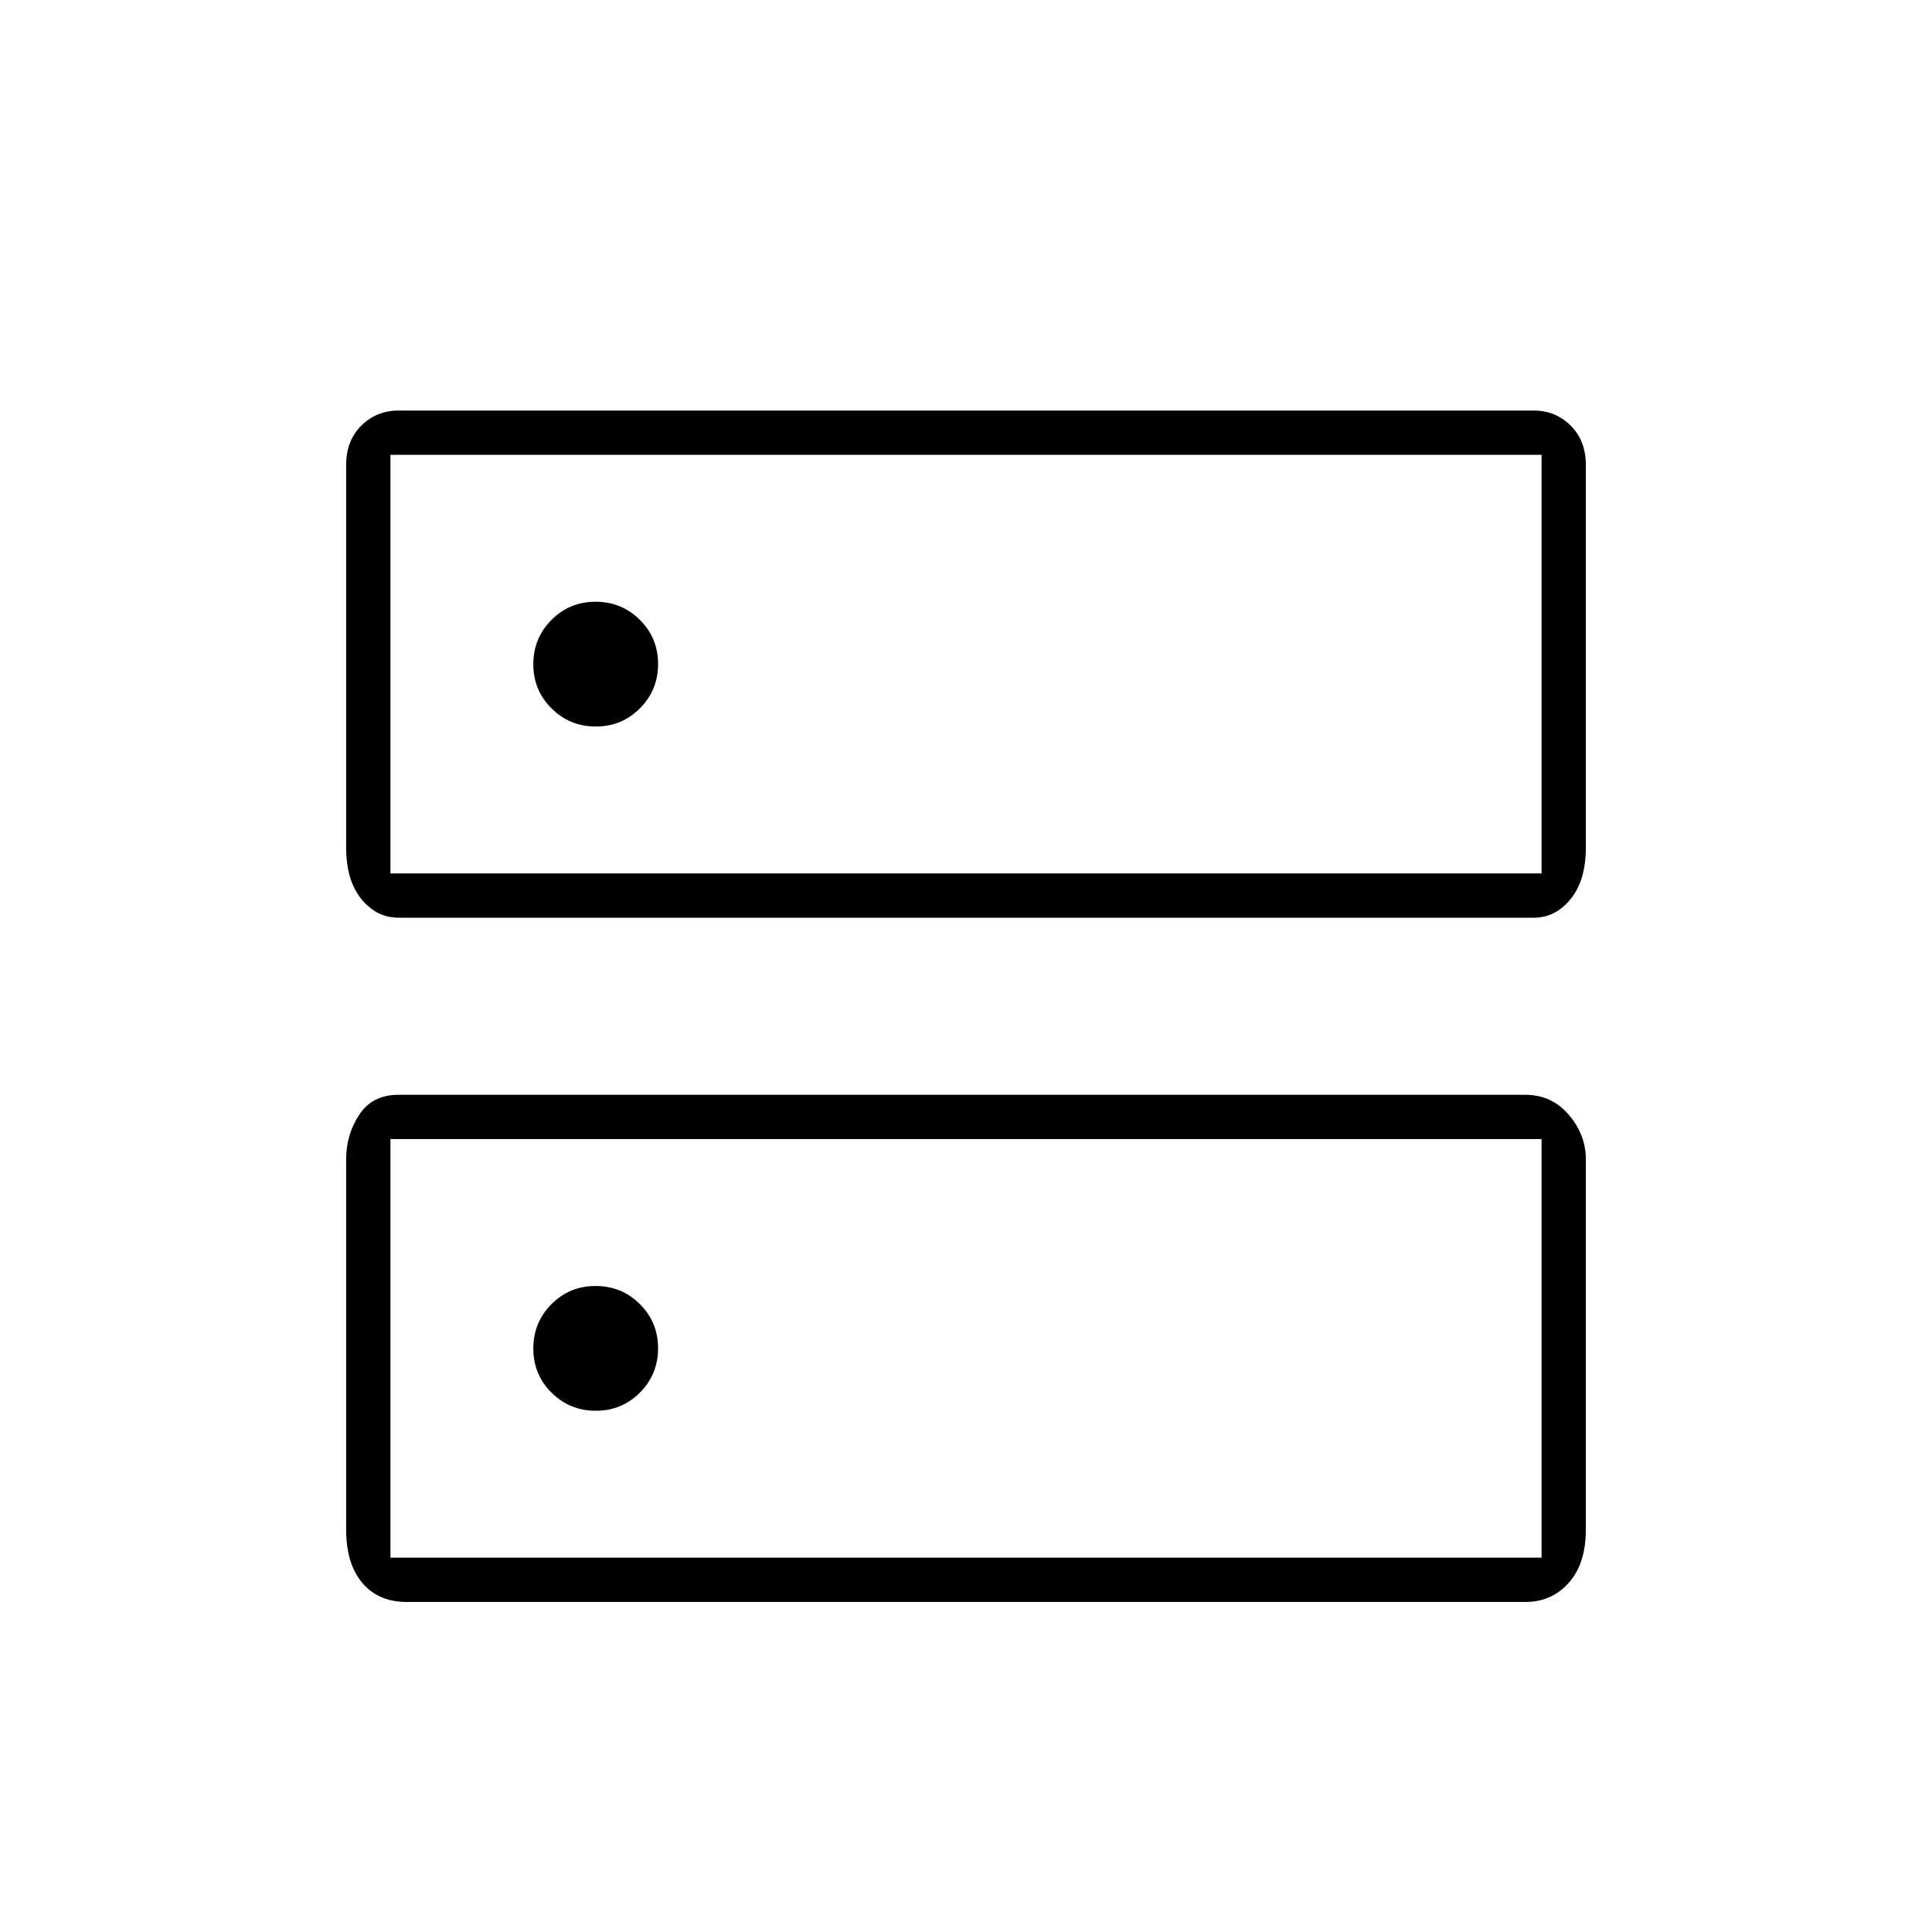 <svg xmlns="http://www.w3.org/2000/svg" width="48" height="48" viewBox="0 96 960 960"><path d="M295.941 395Q283 395 274 404.059q-9 9.059-9 22T274.059 448q9.059 9 22 9T318 447.941q9-9.059 9-22T317.941 404q-9.059-9-22-9Zm0 340Q283 735 274 744.059q-9 9.059-9 22T274.059 788q9.059 9 22 9T318 787.941q9-9.059 9-22T317.941 744q-9.059-9-22-9ZM198 300h564.181q10.719 0 18.269 7.478 7.55 7.478 7.55 19.585V517q0 16.425-7.55 25.713Q772.9 552 762.181 552H198q-10.9 0-18.45-9.287Q172 533.425 172 517V327.063q0-12.107 7.55-19.585Q187.1 300 198 300Zm-4 22v208h572V322H194Zm4 318h560q13 0 21.5 9.912 8.5 9.913 8.5 22.115V856q0 17-8.5 26.5T758 892H202q-14 0-22-9.5t-8-26.5V672.027q0-12.202 6.5-22.115Q185 640 198 640Zm-4 22v208h572V662H194Zm0-340v208-208Zm0 340v208-208Z"/></svg>